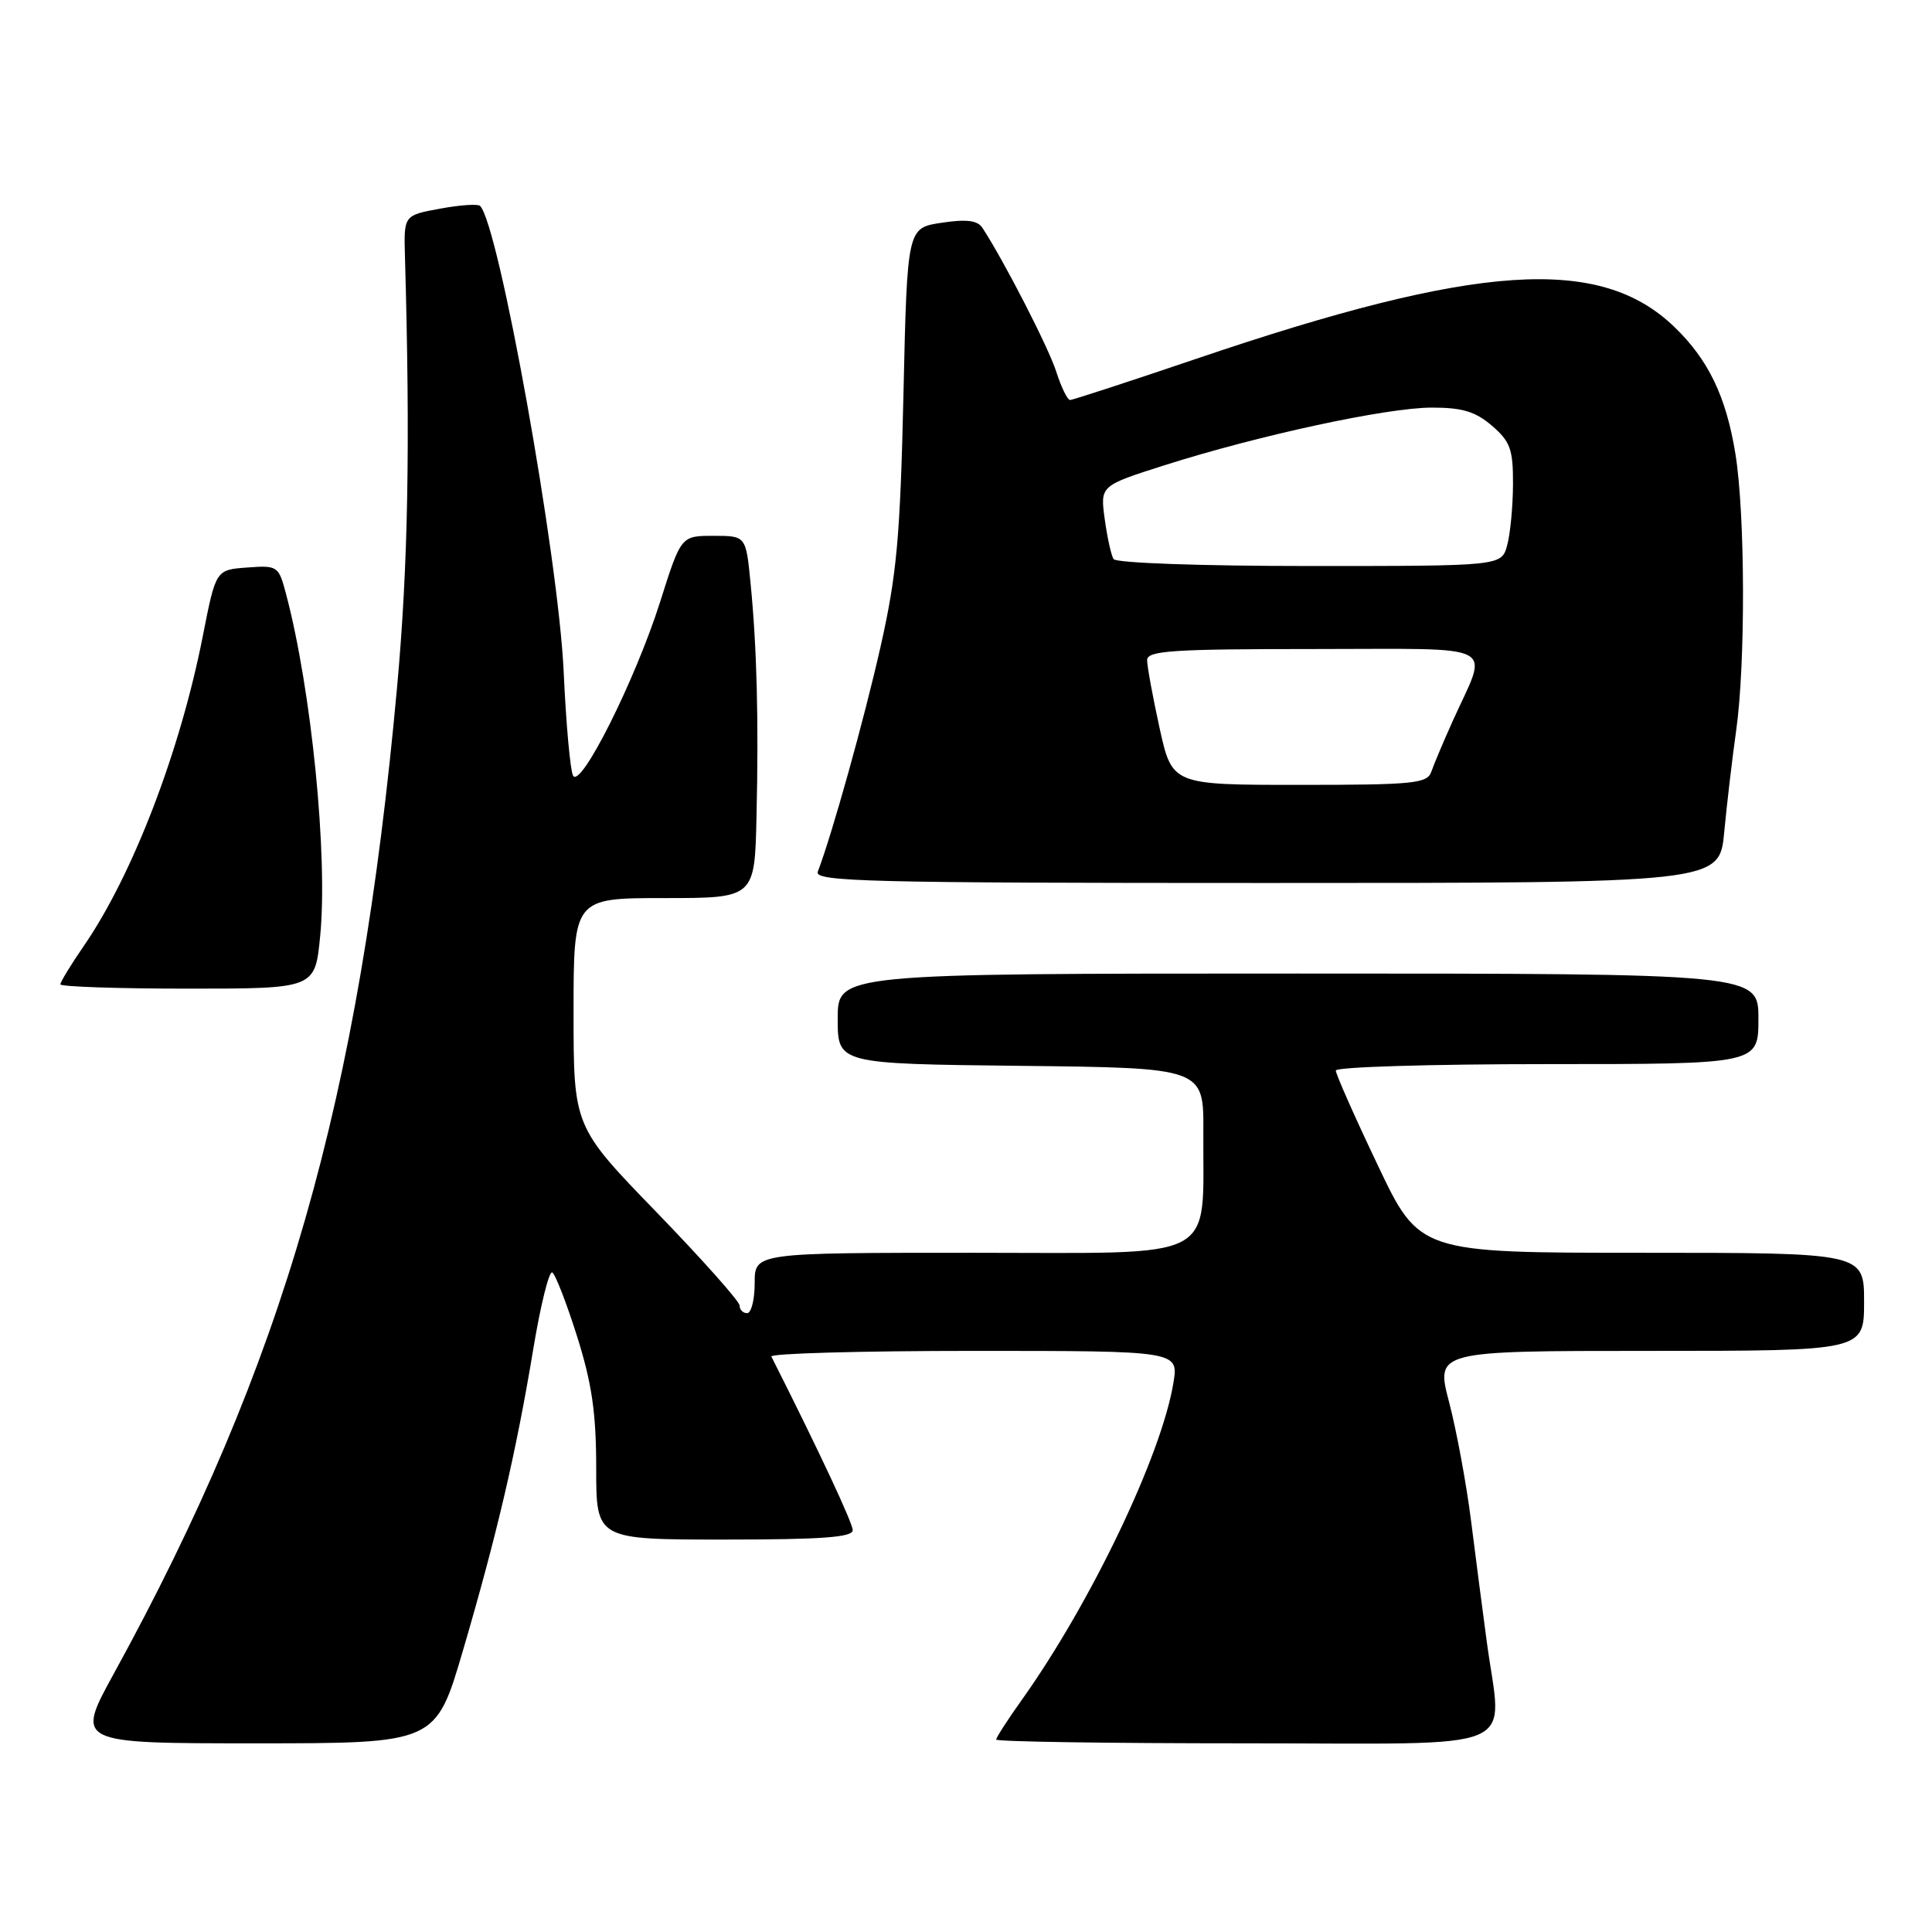<?xml version="1.0" encoding="UTF-8" standalone="no"?>
<!DOCTYPE svg PUBLIC "-//W3C//DTD SVG 1.1//EN" "http://www.w3.org/Graphics/SVG/1.1/DTD/svg11.dtd" >
<svg xmlns="http://www.w3.org/2000/svg" xmlns:xlink="http://www.w3.org/1999/xlink" version="1.1" viewBox="0 0 256 256">
 <g >
 <path fill="currentColor"
d=" M 61.33 218.75 C 65.83 203.41 68.39 192.47 70.65 178.82 C 71.62 172.95 72.76 168.35 73.18 168.61 C 73.60 168.87 75.08 172.69 76.47 177.09 C 78.43 183.31 79.00 187.22 79.00 194.55 C 79.00 204.00 79.00 204.00 96.00 204.00 C 108.94 204.00 113.00 203.70 112.99 202.75 C 112.97 201.77 108.52 192.25 102.21 179.75 C 102.00 179.34 114.06 179.00 129.00 179.00 C 156.18 179.00 156.18 179.00 155.48 183.25 C 153.91 192.83 144.55 212.39 135.39 225.25 C 133.52 227.87 132.00 230.23 132.00 230.50 C 132.00 230.78 146.85 231.00 165.00 231.00 C 202.52 231.00 199.01 232.48 197.00 217.50 C 196.48 213.65 195.55 206.48 194.93 201.57 C 194.31 196.65 193.00 189.56 192.02 185.82 C 190.23 179.00 190.23 179.00 218.61 179.00 C 247.00 179.00 247.00 179.00 247.00 172.50 C 247.00 166.00 247.00 166.00 217.54 166.00 C 188.07 166.00 188.07 166.00 182.54 154.35 C 179.49 147.95 177.00 142.32 177.00 141.85 C 177.00 141.38 189.60 141.00 205.00 141.00 C 233.00 141.00 233.00 141.00 233.00 135.00 C 233.00 129.00 233.00 129.00 172.00 129.00 C 111.00 129.00 111.00 129.00 111.00 134.98 C 111.00 140.96 111.00 140.96 135.25 141.23 C 159.50 141.50 159.50 141.50 159.45 150.00 C 159.34 167.40 162.00 166.00 128.95 166.00 C 100.00 166.00 100.00 166.00 100.00 170.00 C 100.00 172.20 99.55 174.00 99.00 174.00 C 98.45 174.00 98.00 173.55 98.00 172.99 C 98.00 172.44 93.05 166.88 87.00 160.63 C 76.00 149.28 76.00 149.28 76.00 134.14 C 76.00 119.00 76.00 119.00 88.00 119.00 C 100.00 119.00 100.00 119.00 100.24 108.25 C 100.54 95.45 100.29 85.76 99.45 77.25 C 98.84 71.00 98.84 71.00 94.54 71.00 C 90.24 71.00 90.24 71.00 87.47 79.75 C 84.19 90.09 76.91 104.62 75.93 102.77 C 75.56 102.07 75.00 95.88 74.69 89.00 C 73.98 73.68 66.10 29.77 63.61 27.28 C 63.33 27.00 60.94 27.16 58.30 27.65 C 53.50 28.53 53.50 28.53 53.66 34.02 C 54.37 58.99 54.08 74.91 52.62 91.00 C 47.62 145.89 37.65 180.63 15.09 221.75 C 10.01 231.00 10.01 231.00 33.87 231.00 C 57.73 231.00 57.73 231.00 61.33 218.75 Z  M 42.42 124.08 C 43.47 113.48 41.27 91.39 37.90 78.70 C 36.92 74.99 36.79 74.90 32.75 75.20 C 28.60 75.50 28.60 75.50 26.88 84.25 C 23.88 99.53 17.59 115.93 11.10 125.35 C 9.39 127.83 8.00 130.12 8.00 130.43 C 8.00 130.74 15.59 131.00 24.87 131.00 C 41.74 131.00 41.74 131.00 42.42 124.08 Z  M 228.47 110.25 C 228.82 106.54 229.53 100.49 230.05 96.81 C 231.30 87.98 231.25 68.12 229.95 60.13 C 228.72 52.53 226.36 47.64 221.83 43.29 C 211.96 33.81 195.75 34.90 158.58 47.52 C 149.70 50.53 142.15 53.00 141.79 53.00 C 141.44 53.00 140.62 51.31 139.96 49.25 C 138.94 46.05 132.99 34.47 130.16 30.17 C 129.52 29.20 128.03 29.02 124.75 29.52 C 120.21 30.20 120.21 30.20 119.71 52.35 C 119.28 71.22 118.83 76.16 116.67 85.72 C 114.50 95.35 110.24 110.60 108.36 115.51 C 107.86 116.82 115.04 117.00 167.81 117.00 C 227.84 117.00 227.84 117.00 228.47 110.25 Z  M 153.65 96.47 C 152.74 92.33 152.00 88.28 152.00 87.47 C 152.00 86.22 155.31 86.00 174.07 86.00 C 199.19 86.00 197.24 85.00 192.51 95.50 C 191.27 98.25 189.99 101.29 189.66 102.25 C 189.12 103.82 187.37 104.00 172.19 104.00 C 155.31 104.00 155.31 104.00 153.65 96.47 Z  M 147.55 74.08 C 147.24 73.58 146.71 71.19 146.38 68.77 C 145.78 64.36 145.78 64.36 154.30 61.65 C 166.74 57.69 183.73 54.02 189.69 54.01 C 193.75 54.00 195.50 54.53 197.69 56.41 C 200.12 58.50 200.50 59.54 200.48 64.16 C 200.47 67.10 200.12 70.74 199.71 72.25 C 198.96 75.00 198.96 75.00 173.54 75.00 C 159.20 75.00 147.87 74.60 147.55 74.08 Z "/>
</g>
</svg>
